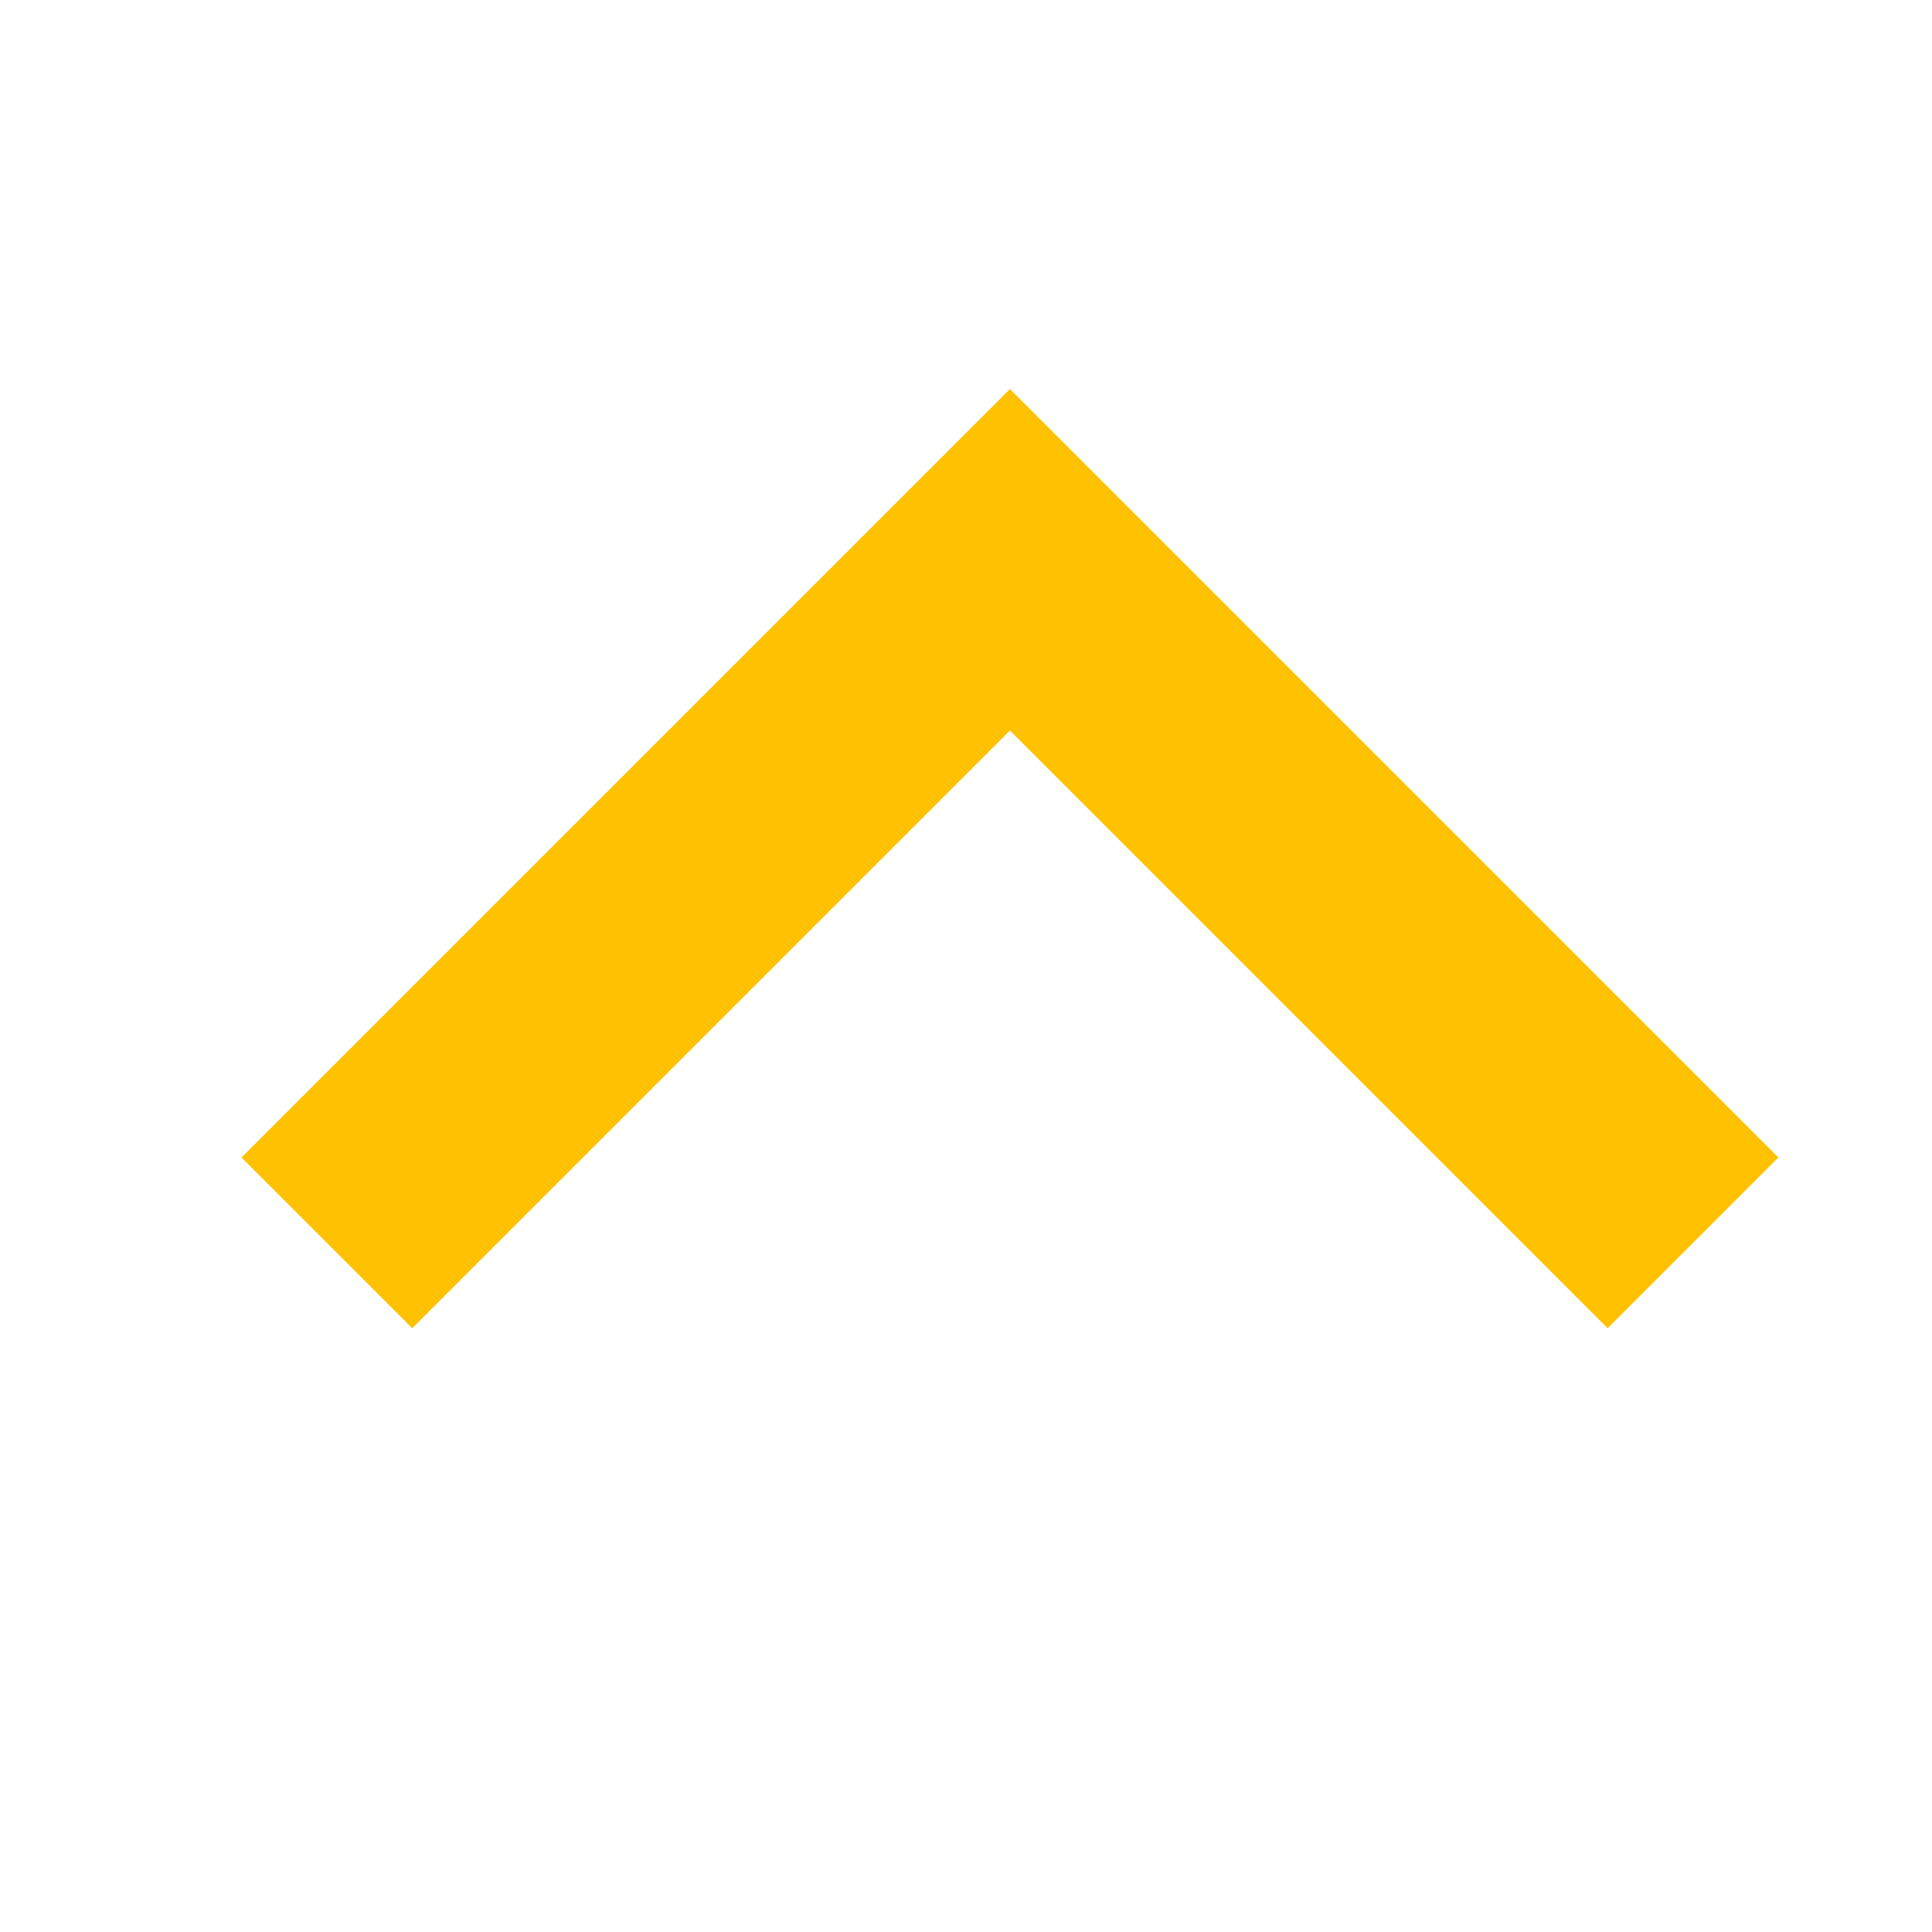 <svg width="16" height="16" viewBox="0 0 16 16" fill="none" xmlns="http://www.w3.org/2000/svg">
<g clip-path="url(#clip0_1_1115)">
<path d="M8.364 6.05L13.314 11L14.728 9.586L8.364 3.222L2 9.586L3.414 11L8.364 6.05Z" fill="#FFC100"/>
</g>
<defs>
<clipPath id="clip0_1_1115">
<rect width="16" height="16" fill="white" transform="matrix(1 0 0 -1 0 16)"/>
</clipPath>
</defs>
</svg>
